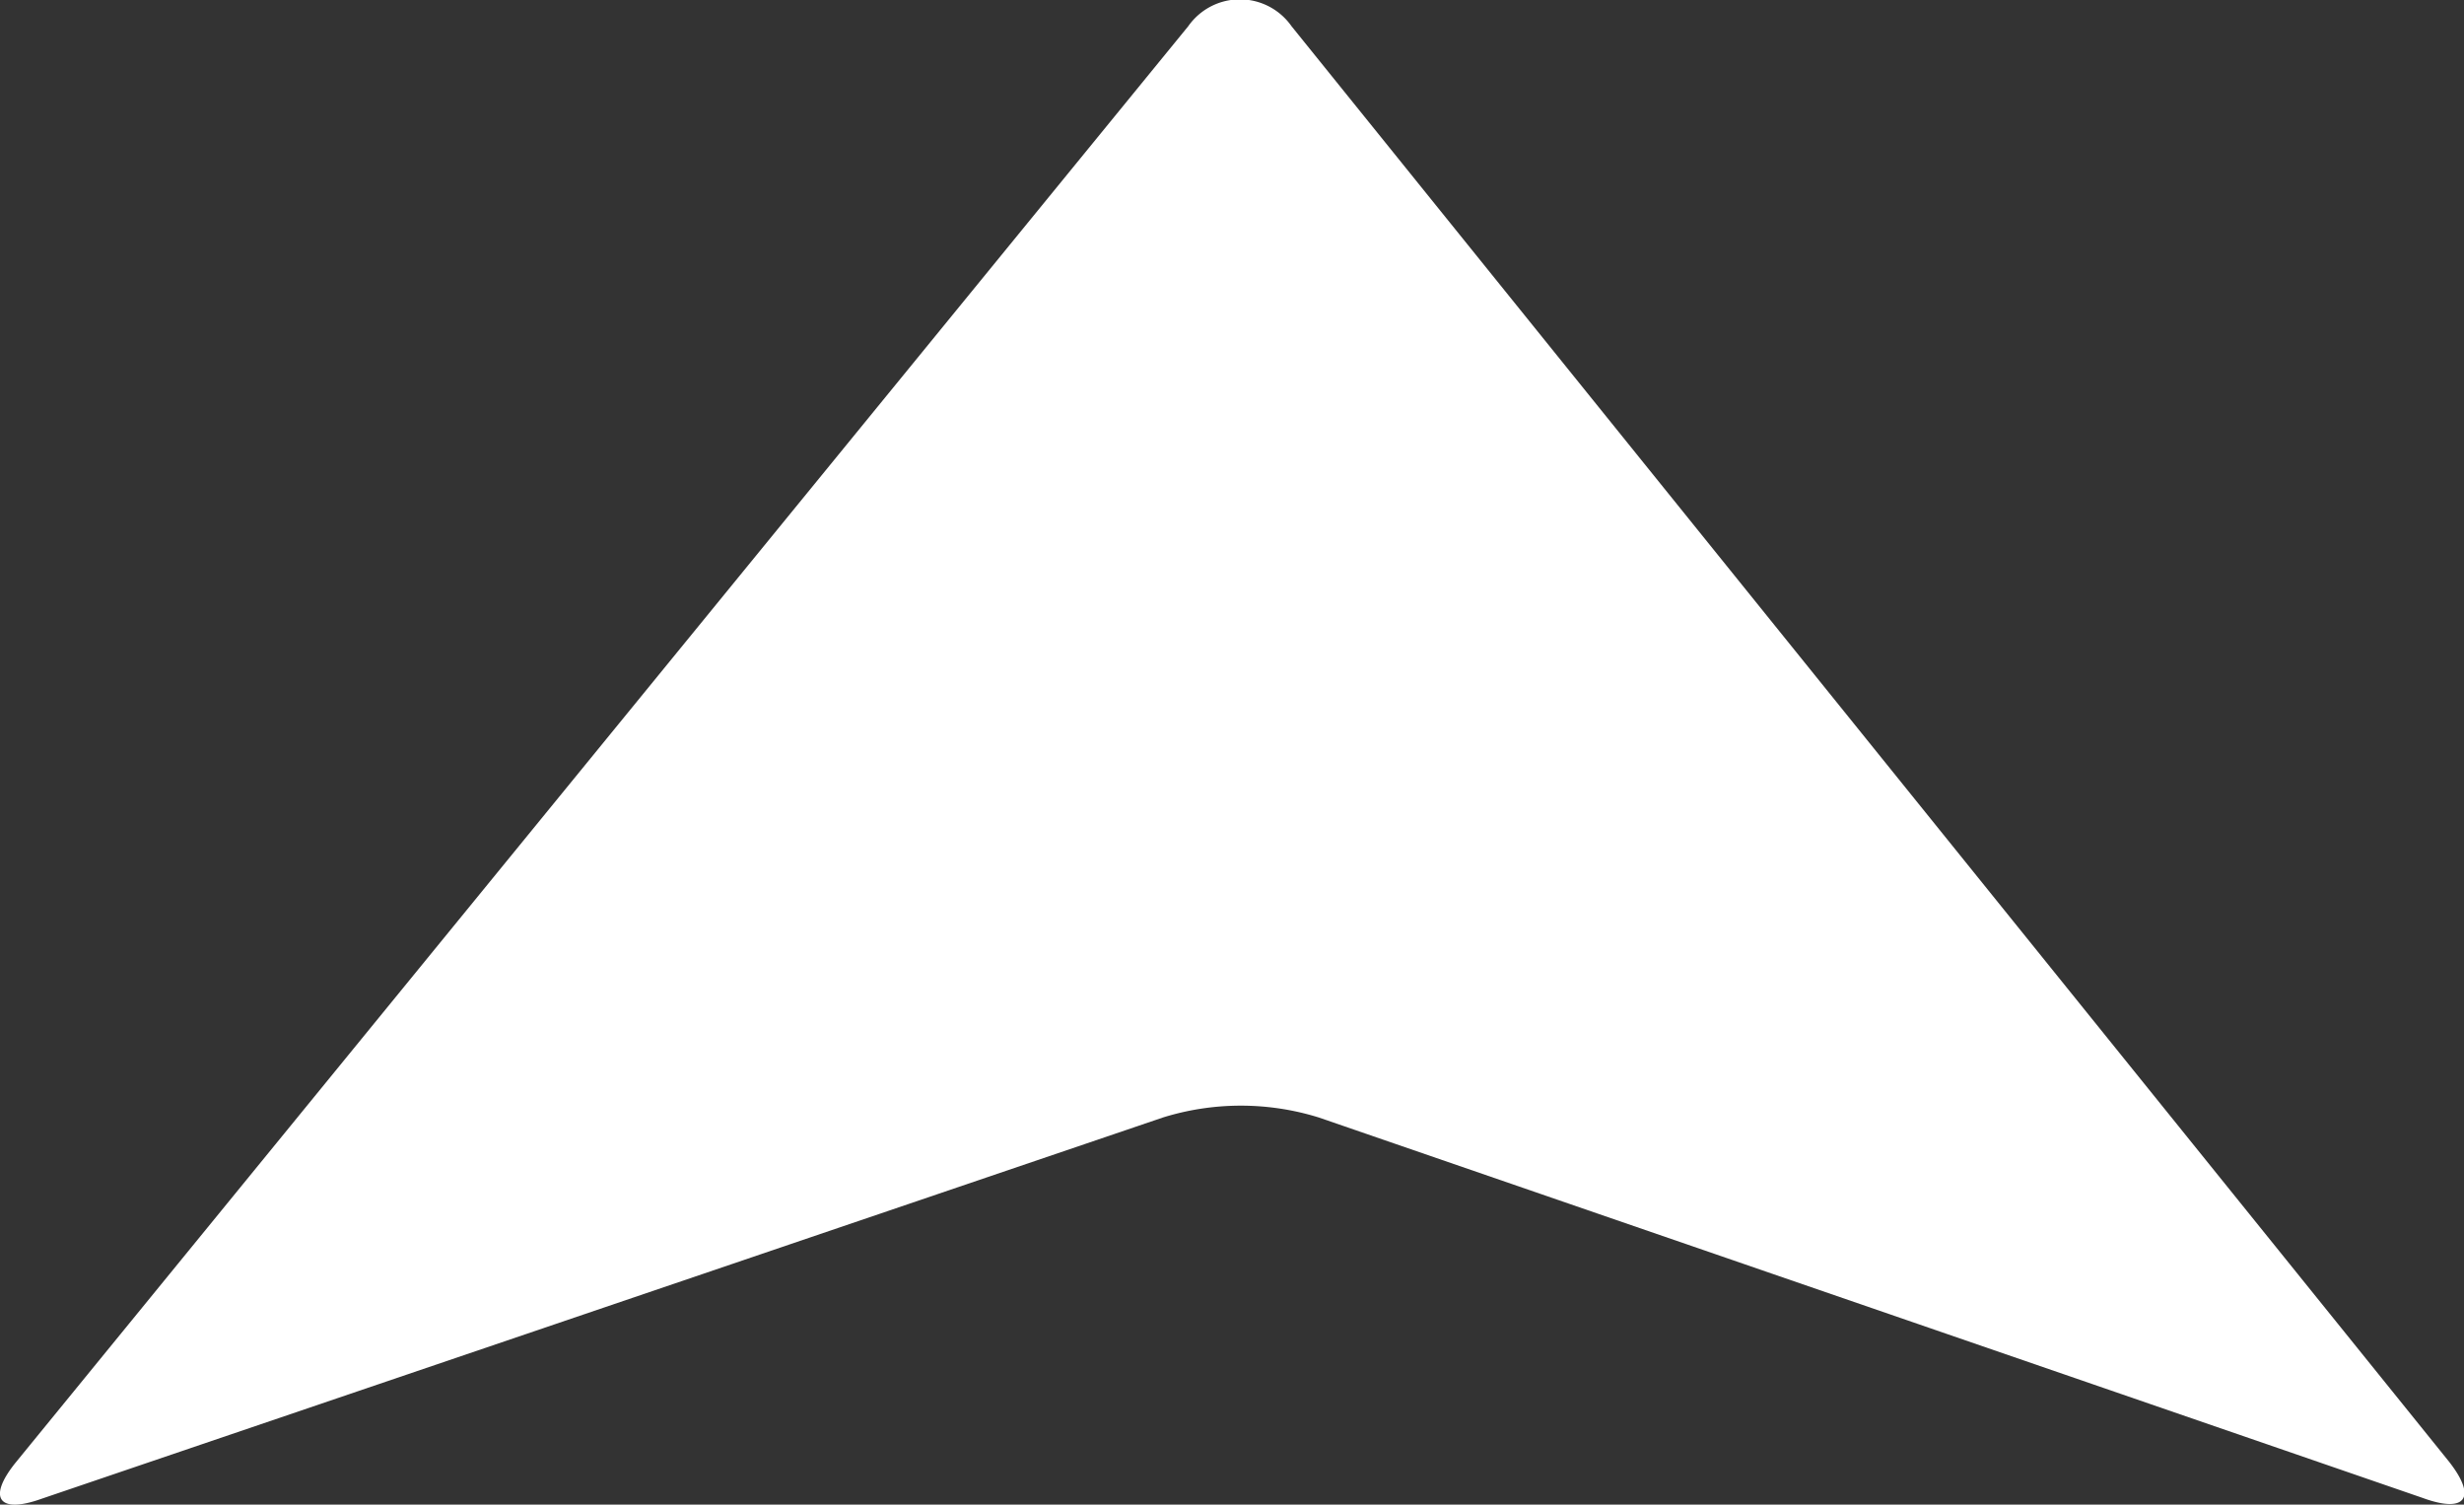 <svg xmlns="http://www.w3.org/2000/svg" width="12.5" height="7.633" viewBox="0 0 12.5 7.633">
  <rect x="0" y="0" width="12.5" height="7.633" fill="#333333" stroke="none"/>
  <g id="arrow-pointing-left" transform="translate(0 7.633) rotate(-90)">
    <g id="Group_54" data-name="Group 54">
      <path id="Path_14" data-name="Path 14" d="M7.5,6.028.214.08C.033-.066-.049-.007.03.212L1.964,5.9a1.332,1.332,0,0,1,0,.79l-1.93,5.6c-.08.218,0,.278.184.134L7.5,6.552A.32.32,0,0,0,7.5,6.028Z" fill="#fff"/>
    </g>
  </g>
</svg>
